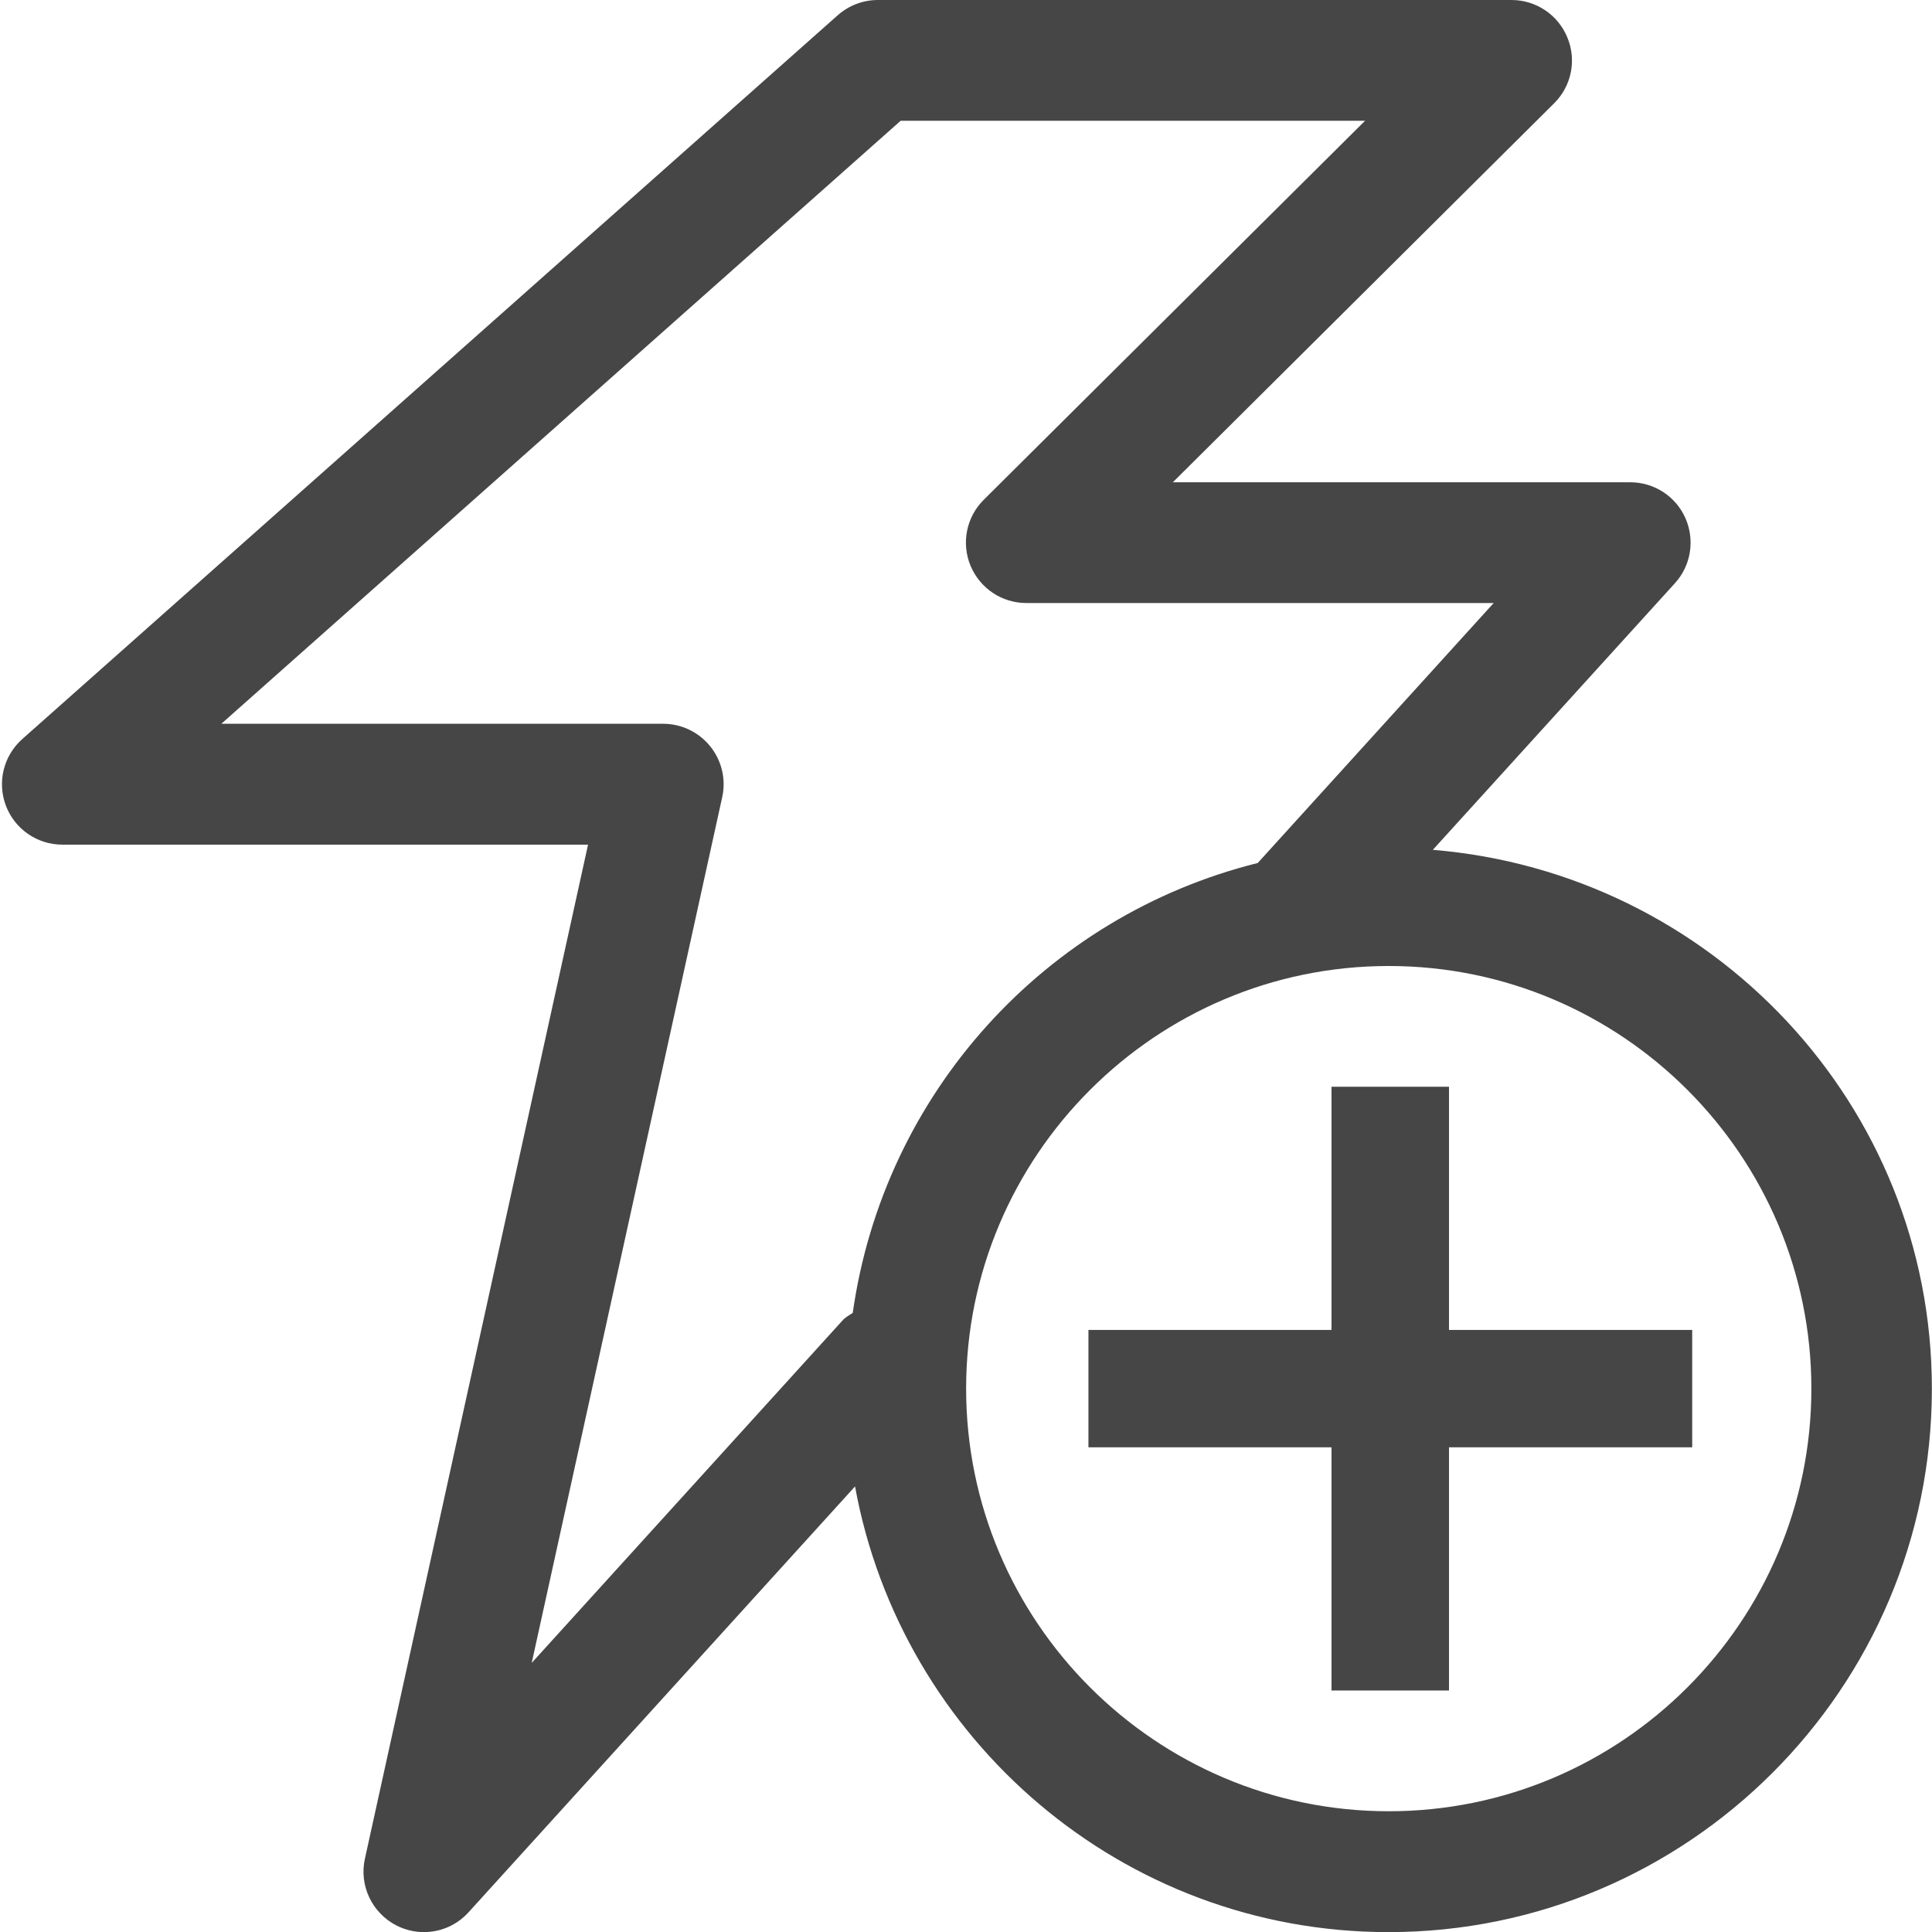 <?xml version="1.0" encoding="UTF-8"?>
<svg id="Layer_1" xmlns="http://www.w3.org/2000/svg" viewBox="0 0 16 16">
<path d="m11.867,7.037l2.004-2.207c.133-.146.167-.357.087-.539-.08-.181-.259-.297-.457-.297h-3.788l3.158-3.139c.144-.143.187-.358.109-.545-.077-.188-.26-.31-.462-.31h-5.248c-.123,0-.24.045-.332.126L.184,6.121c-.155.138-.209.357-.135.552.074.194.26.322.467.322h4.354l-1.848,8.398c-.049.222.058.447.259.552.073.037.151.056.229.056.138,0,.273-.057.37-.164l3.201-3.527c.383,2.096,2.214,3.691,4.418,3.691,2.481,0,4.5-2.019,4.5-4.5,0-2.356-1.826-4.273-4.133-4.463Zm-7.464,6.736l1.578-7.171c.033-.148-.004-.303-.099-.421-.095-.118-.238-.187-.39-.187H1.833L7.459,1h3.846l-3.158,3.139c-.144.143-.187.358-.11.545.078.188.26.31.462.31h3.871l-1.954,2.153c-1.758.438-3.096,1.905-3.354,3.726-.029.02-.061.035-.085.063l-2.576,2.838Zm7.098,1.227c-1.93,0-3.5-1.57-3.5-3.5s1.57-3.5,3.5-3.5,3.5,1.57,3.5,3.5-1.57,3.5-3.5,3.5Z" class="aw-theme-iconOutline" fill="#464646" stroke-width="0"/>
<polygon points="12 11.014 12 9 11.027 9 11.027 11.014 9.014 11.014 9.014 11.986 11.027 11.986 11.027 14 12 14 12 11.986 14.014 11.986 14.014 11.014 12 11.014" class="aw-theme-iconOutline" fill="#464646" stroke-width="0"/>
</svg>
